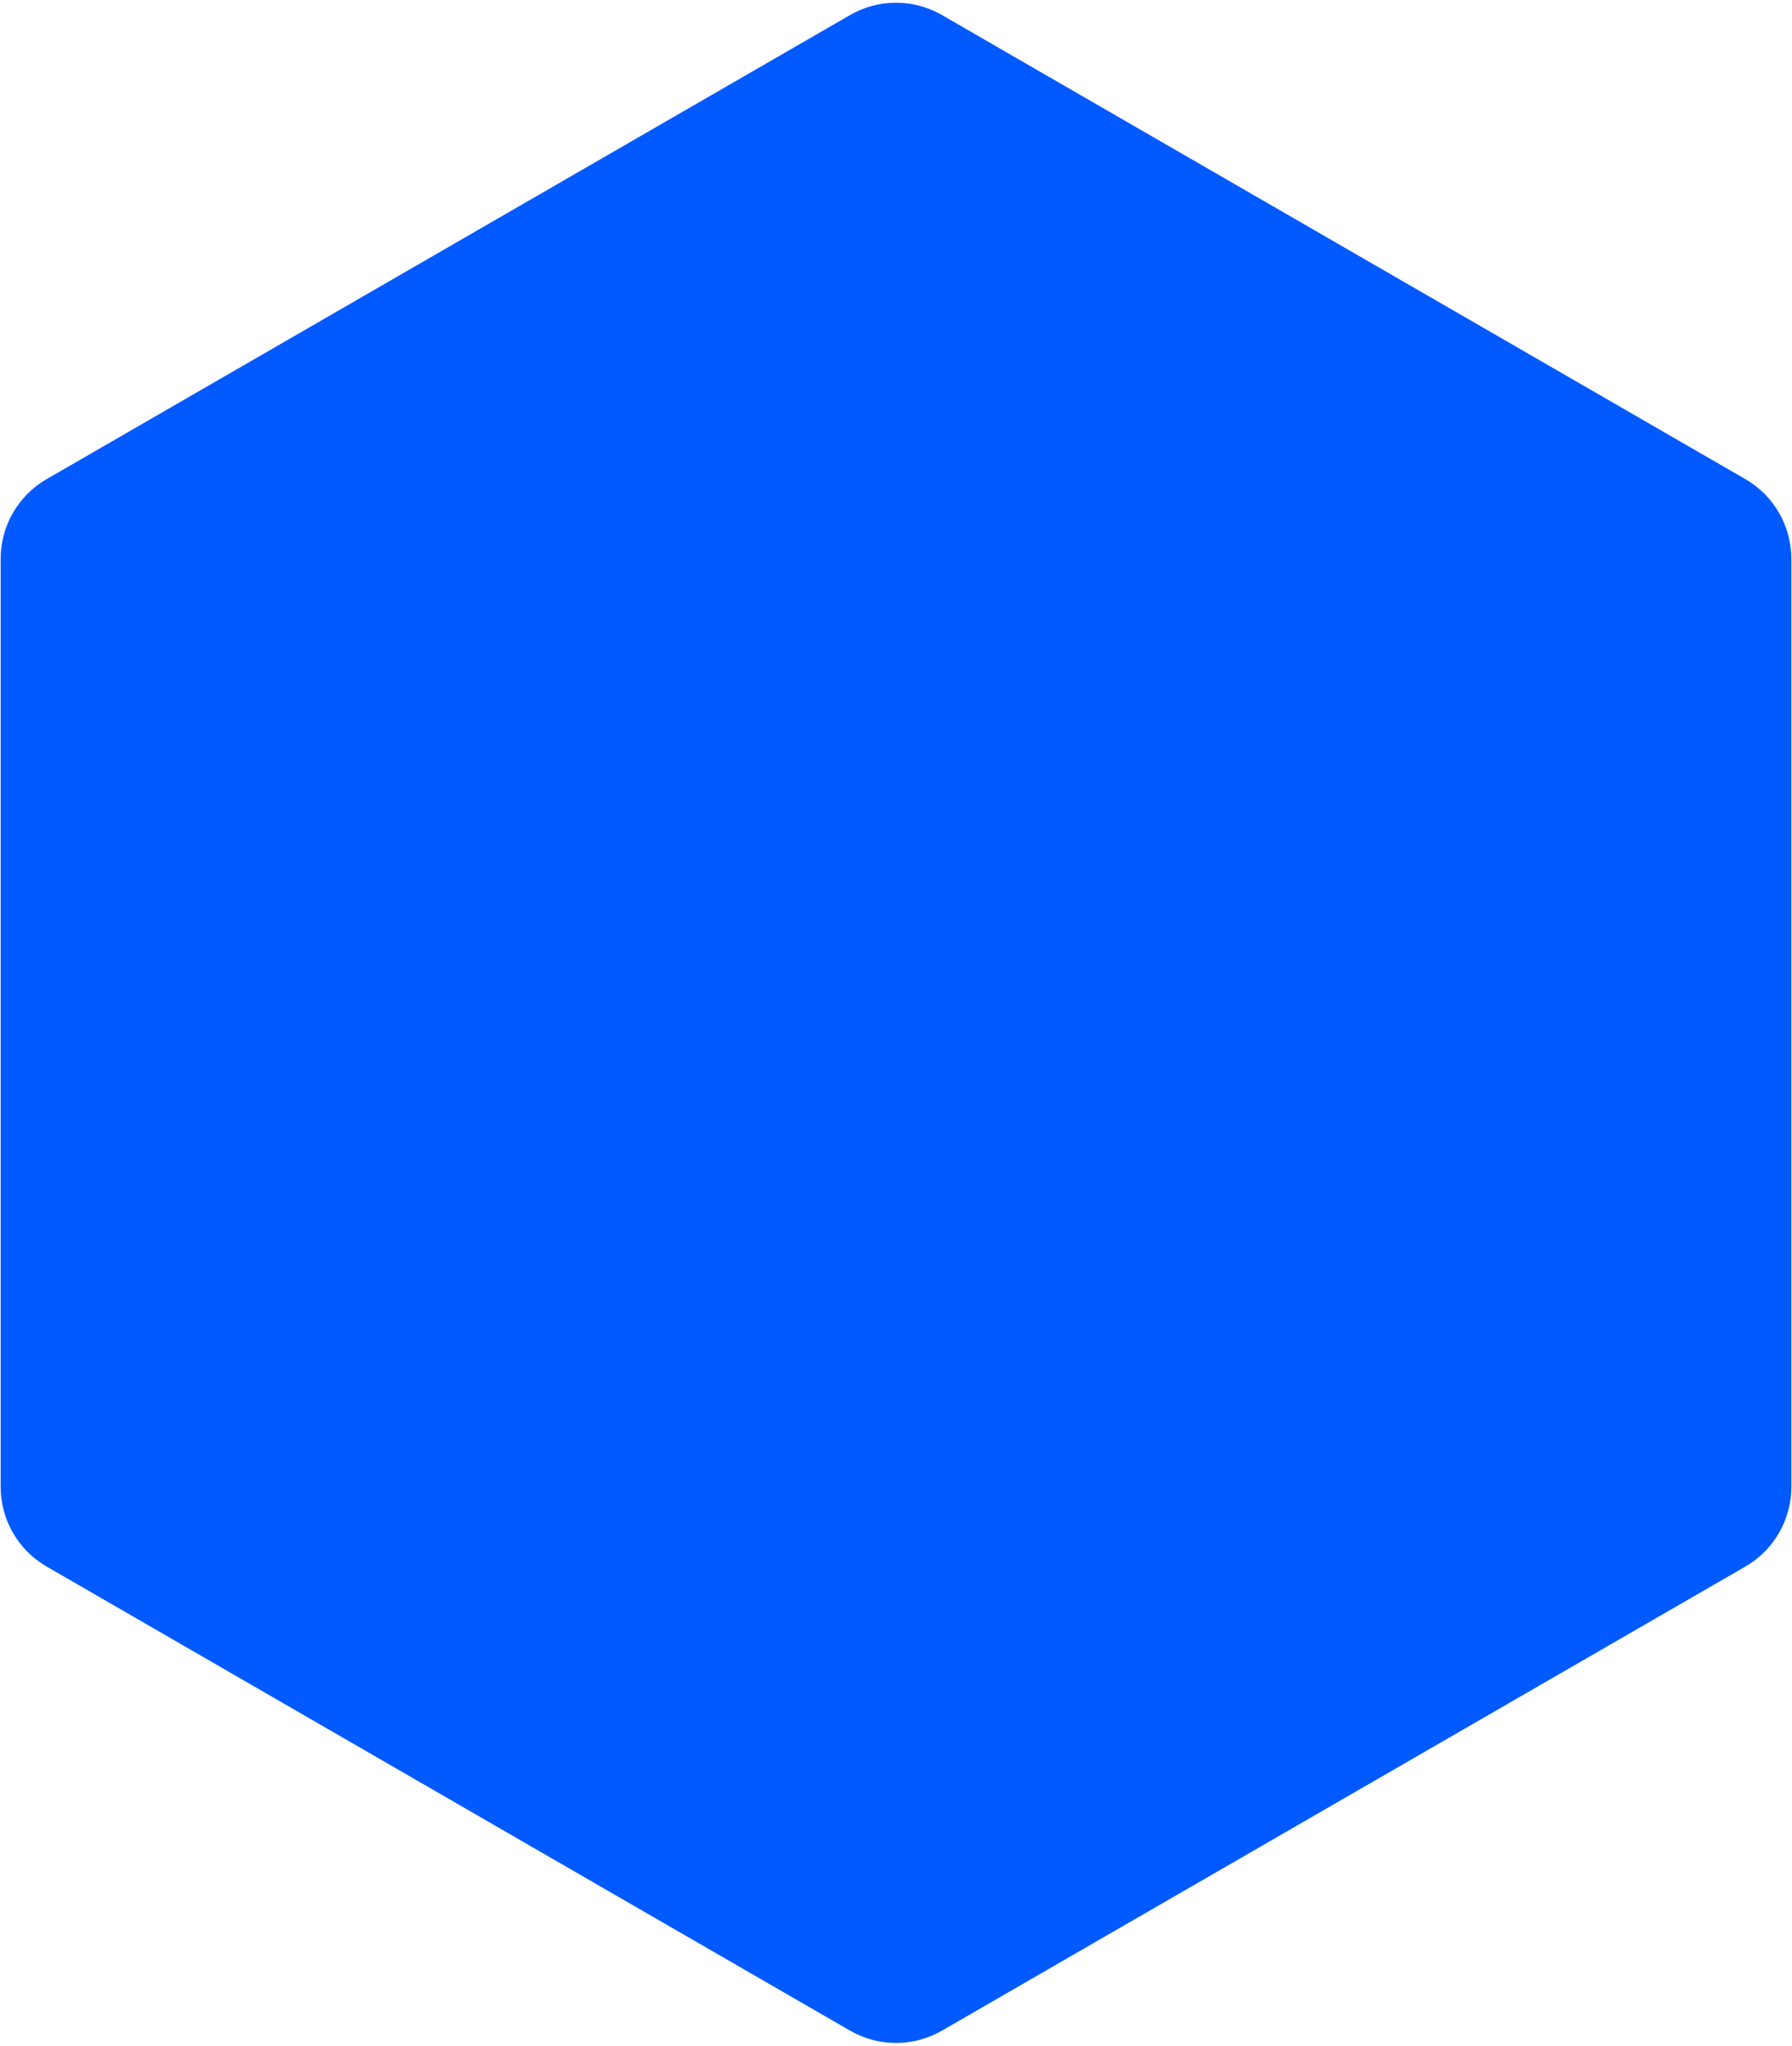 <svg width="156" height="178" viewBox="0 0 156 178" fill="none" xmlns="http://www.w3.org/2000/svg">
<path d="M74 1.309C76.475 -0.12 79.525 -0.12 82 1.309L151.942 41.691C154.417 43.12 155.942 45.761 155.942 48.619V129.381C155.942 132.239 154.418 134.88 151.942 136.309L82 176.691C79.525 178.12 76.475 178.12 74 176.691L4.058 136.309C1.583 134.88 0.058 132.239 0.058 129.381V48.619C0.058 45.761 1.583 43.12 4.058 41.691L74 1.309Z" fill="#005AFF"/>
</svg>
